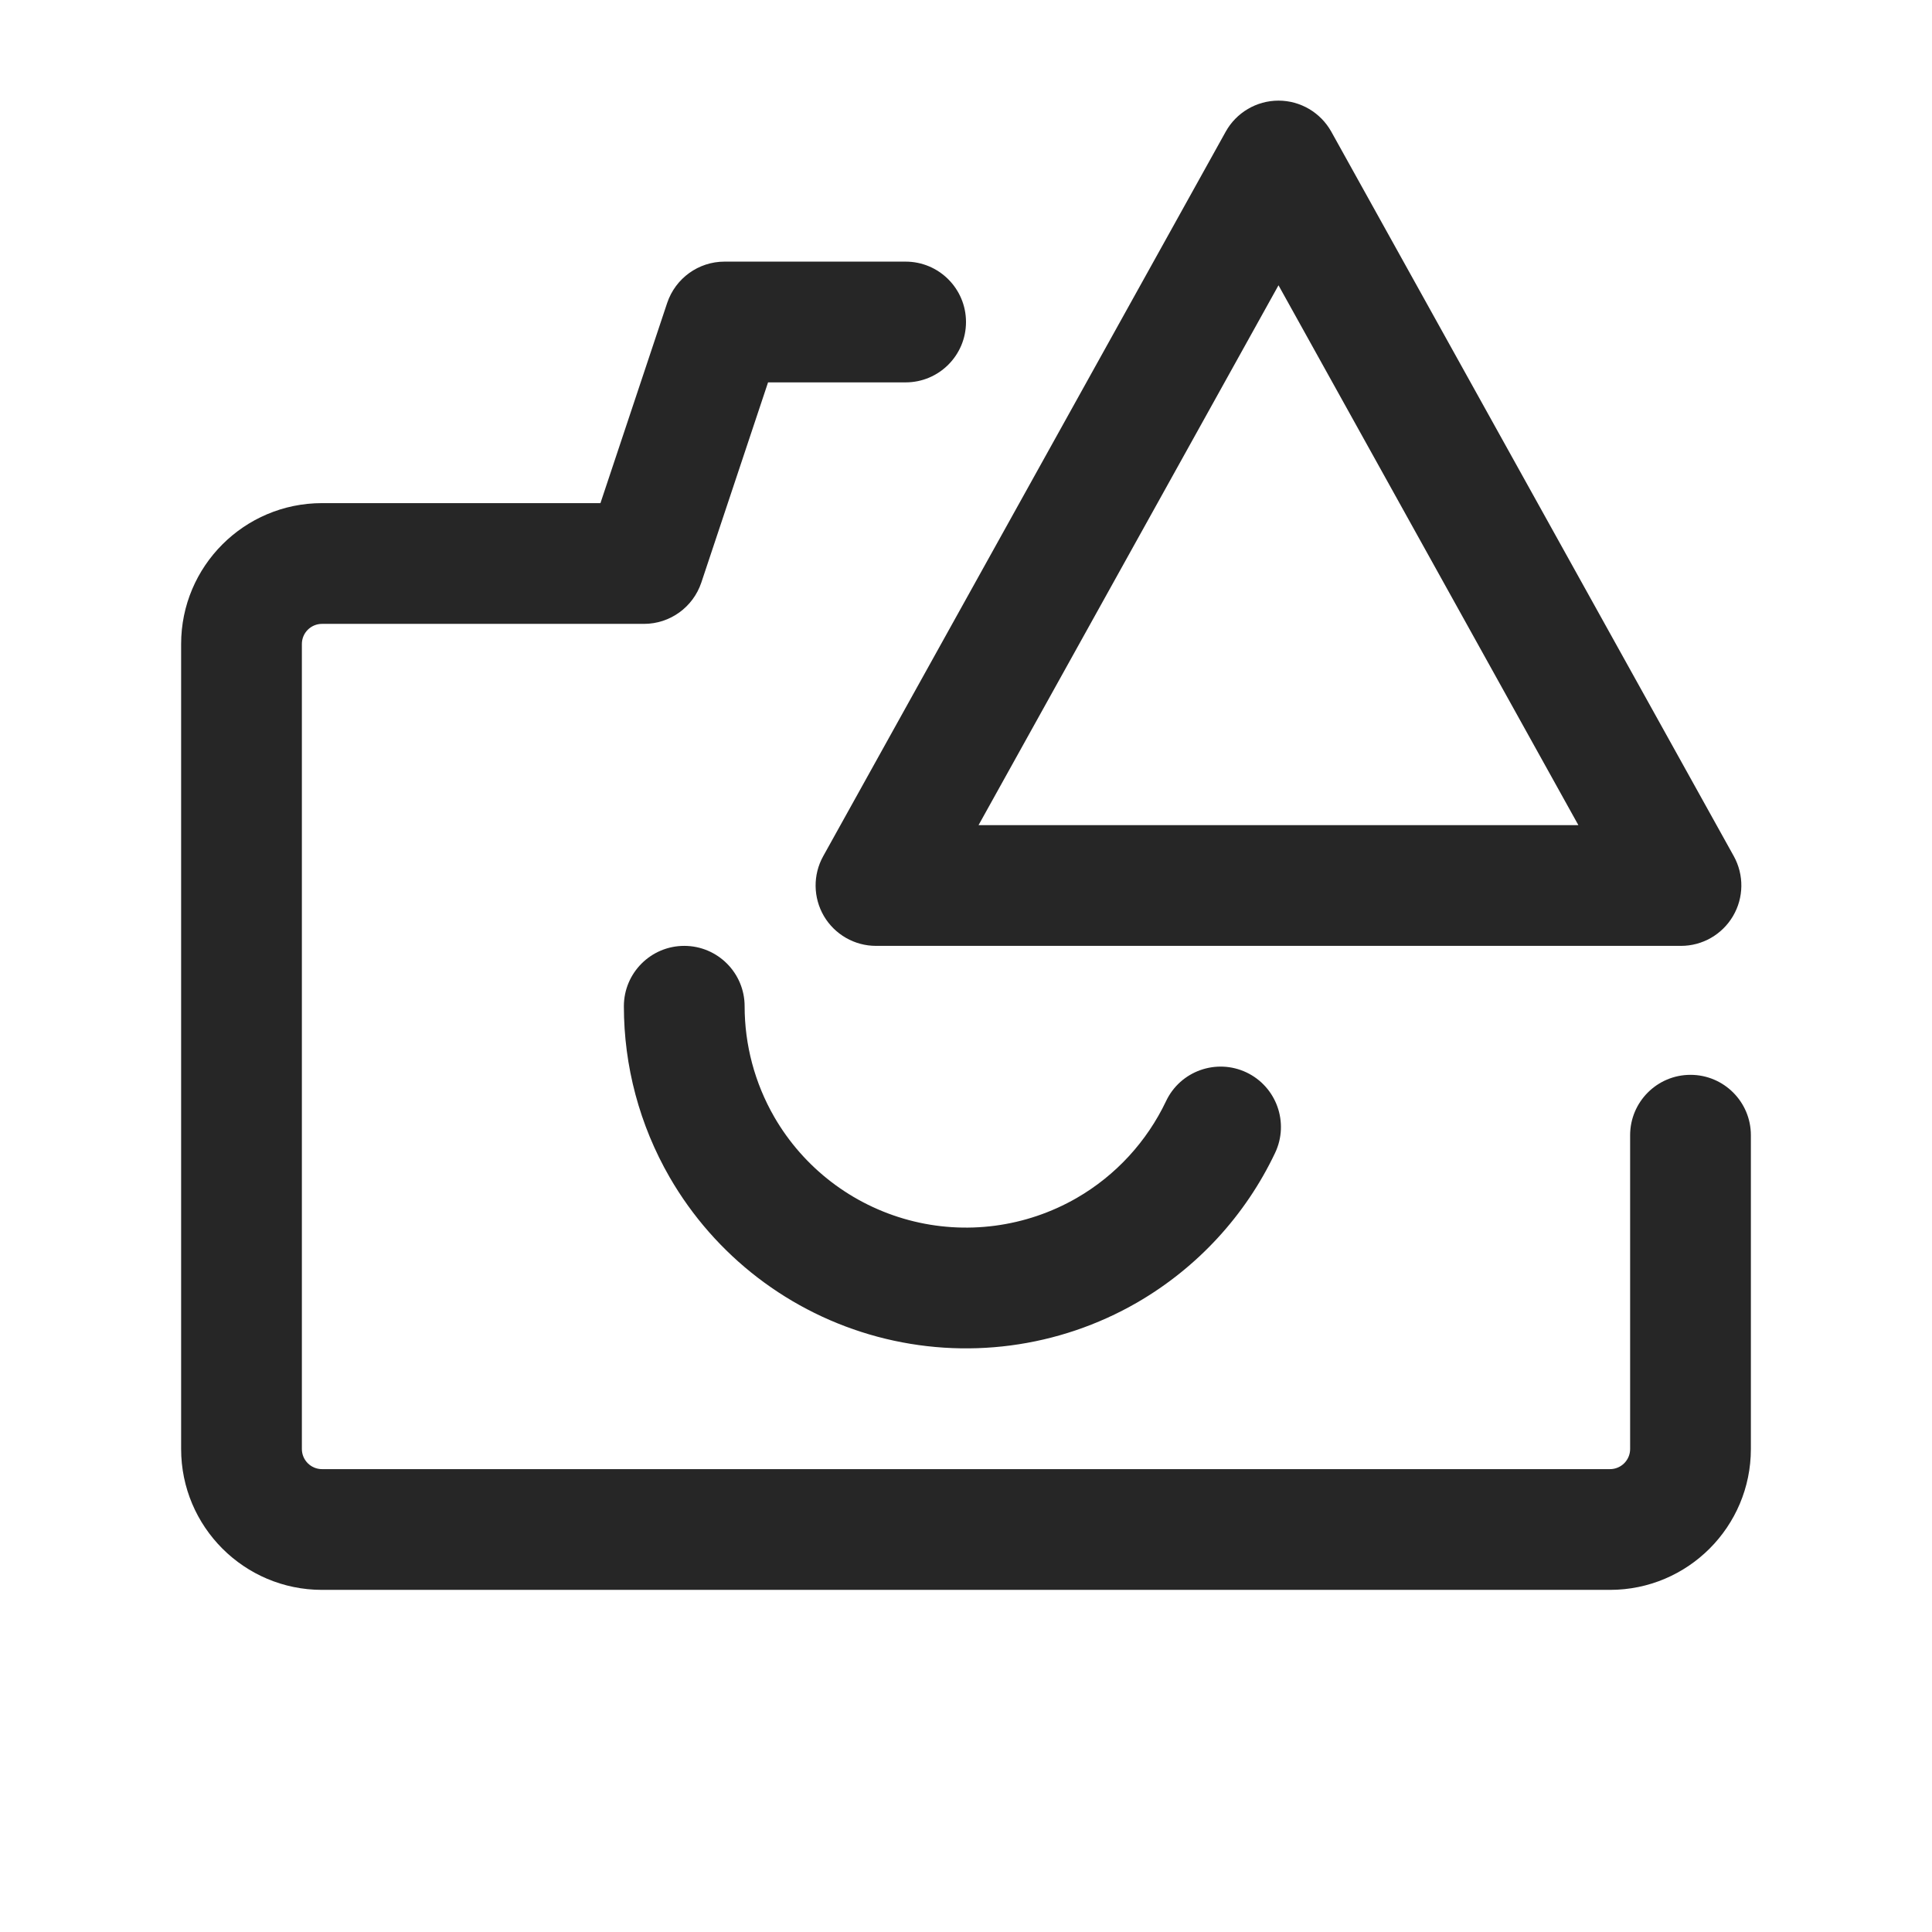 <svg width="24" height="24" viewBox="0 0 24 24" fill="none" xmlns="http://www.w3.org/2000/svg">
<path fill-rule="evenodd" clip-rule="evenodd" d="M16.538 1.636C16.405 1.398 16.154 1.25 15.882 1.25C15.61 1.25 15.358 1.398 15.226 1.636L10.226 10.636C10.097 10.868 10.101 11.151 10.235 11.38C10.37 11.609 10.616 11.75 10.882 11.75H20.882C21.148 11.75 21.393 11.609 21.528 11.38C21.663 11.151 21.666 10.868 21.538 10.636L16.538 1.636ZM15.882 3.544L19.607 10.25H12.156L15.882 3.544ZM8.288 3.763C8.391 3.457 8.677 3.25 9 3.25H10.5H11.25C11.664 3.25 12 3.586 12 4C12 4.414 11.664 4.75 11.25 4.75H10.5H9.541L8.712 7.237C8.609 7.543 8.323 7.75 8 7.75H4C3.862 7.75 3.75 7.862 3.75 8V18C3.75 18.138 3.862 18.25 4 18.25H20C20.138 18.25 20.25 18.138 20.25 18V16.201V14.802V14.102C20.25 13.688 20.586 13.352 21 13.352C21.414 13.352 21.75 13.688 21.75 14.102V14.802V16.201V18C21.75 18.966 20.966 19.75 20 19.75H4C3.034 19.75 2.25 18.966 2.25 18V8C2.25 7.034 3.034 6.25 4 6.25H7.459L8.288 3.763ZM8.319 14.625C7.943 13.973 7.75 13.24 7.75 12.5C7.75 12.086 8.086 11.75 8.5 11.75C8.914 11.75 9.25 12.086 9.25 12.5C9.25 12.979 9.375 13.453 9.618 13.875C9.983 14.507 10.584 14.967 11.288 15.156C11.993 15.345 12.743 15.246 13.375 14.882C13.862 14.601 14.247 14.179 14.485 13.679C14.662 13.304 15.11 13.145 15.484 13.322C15.858 13.5 16.017 13.947 15.84 14.321C15.473 15.095 14.877 15.746 14.125 16.181C13.149 16.744 11.989 16.897 10.9 16.605C9.811 16.313 8.883 15.601 8.319 14.625Z" fill="#262626"/>
</svg>
